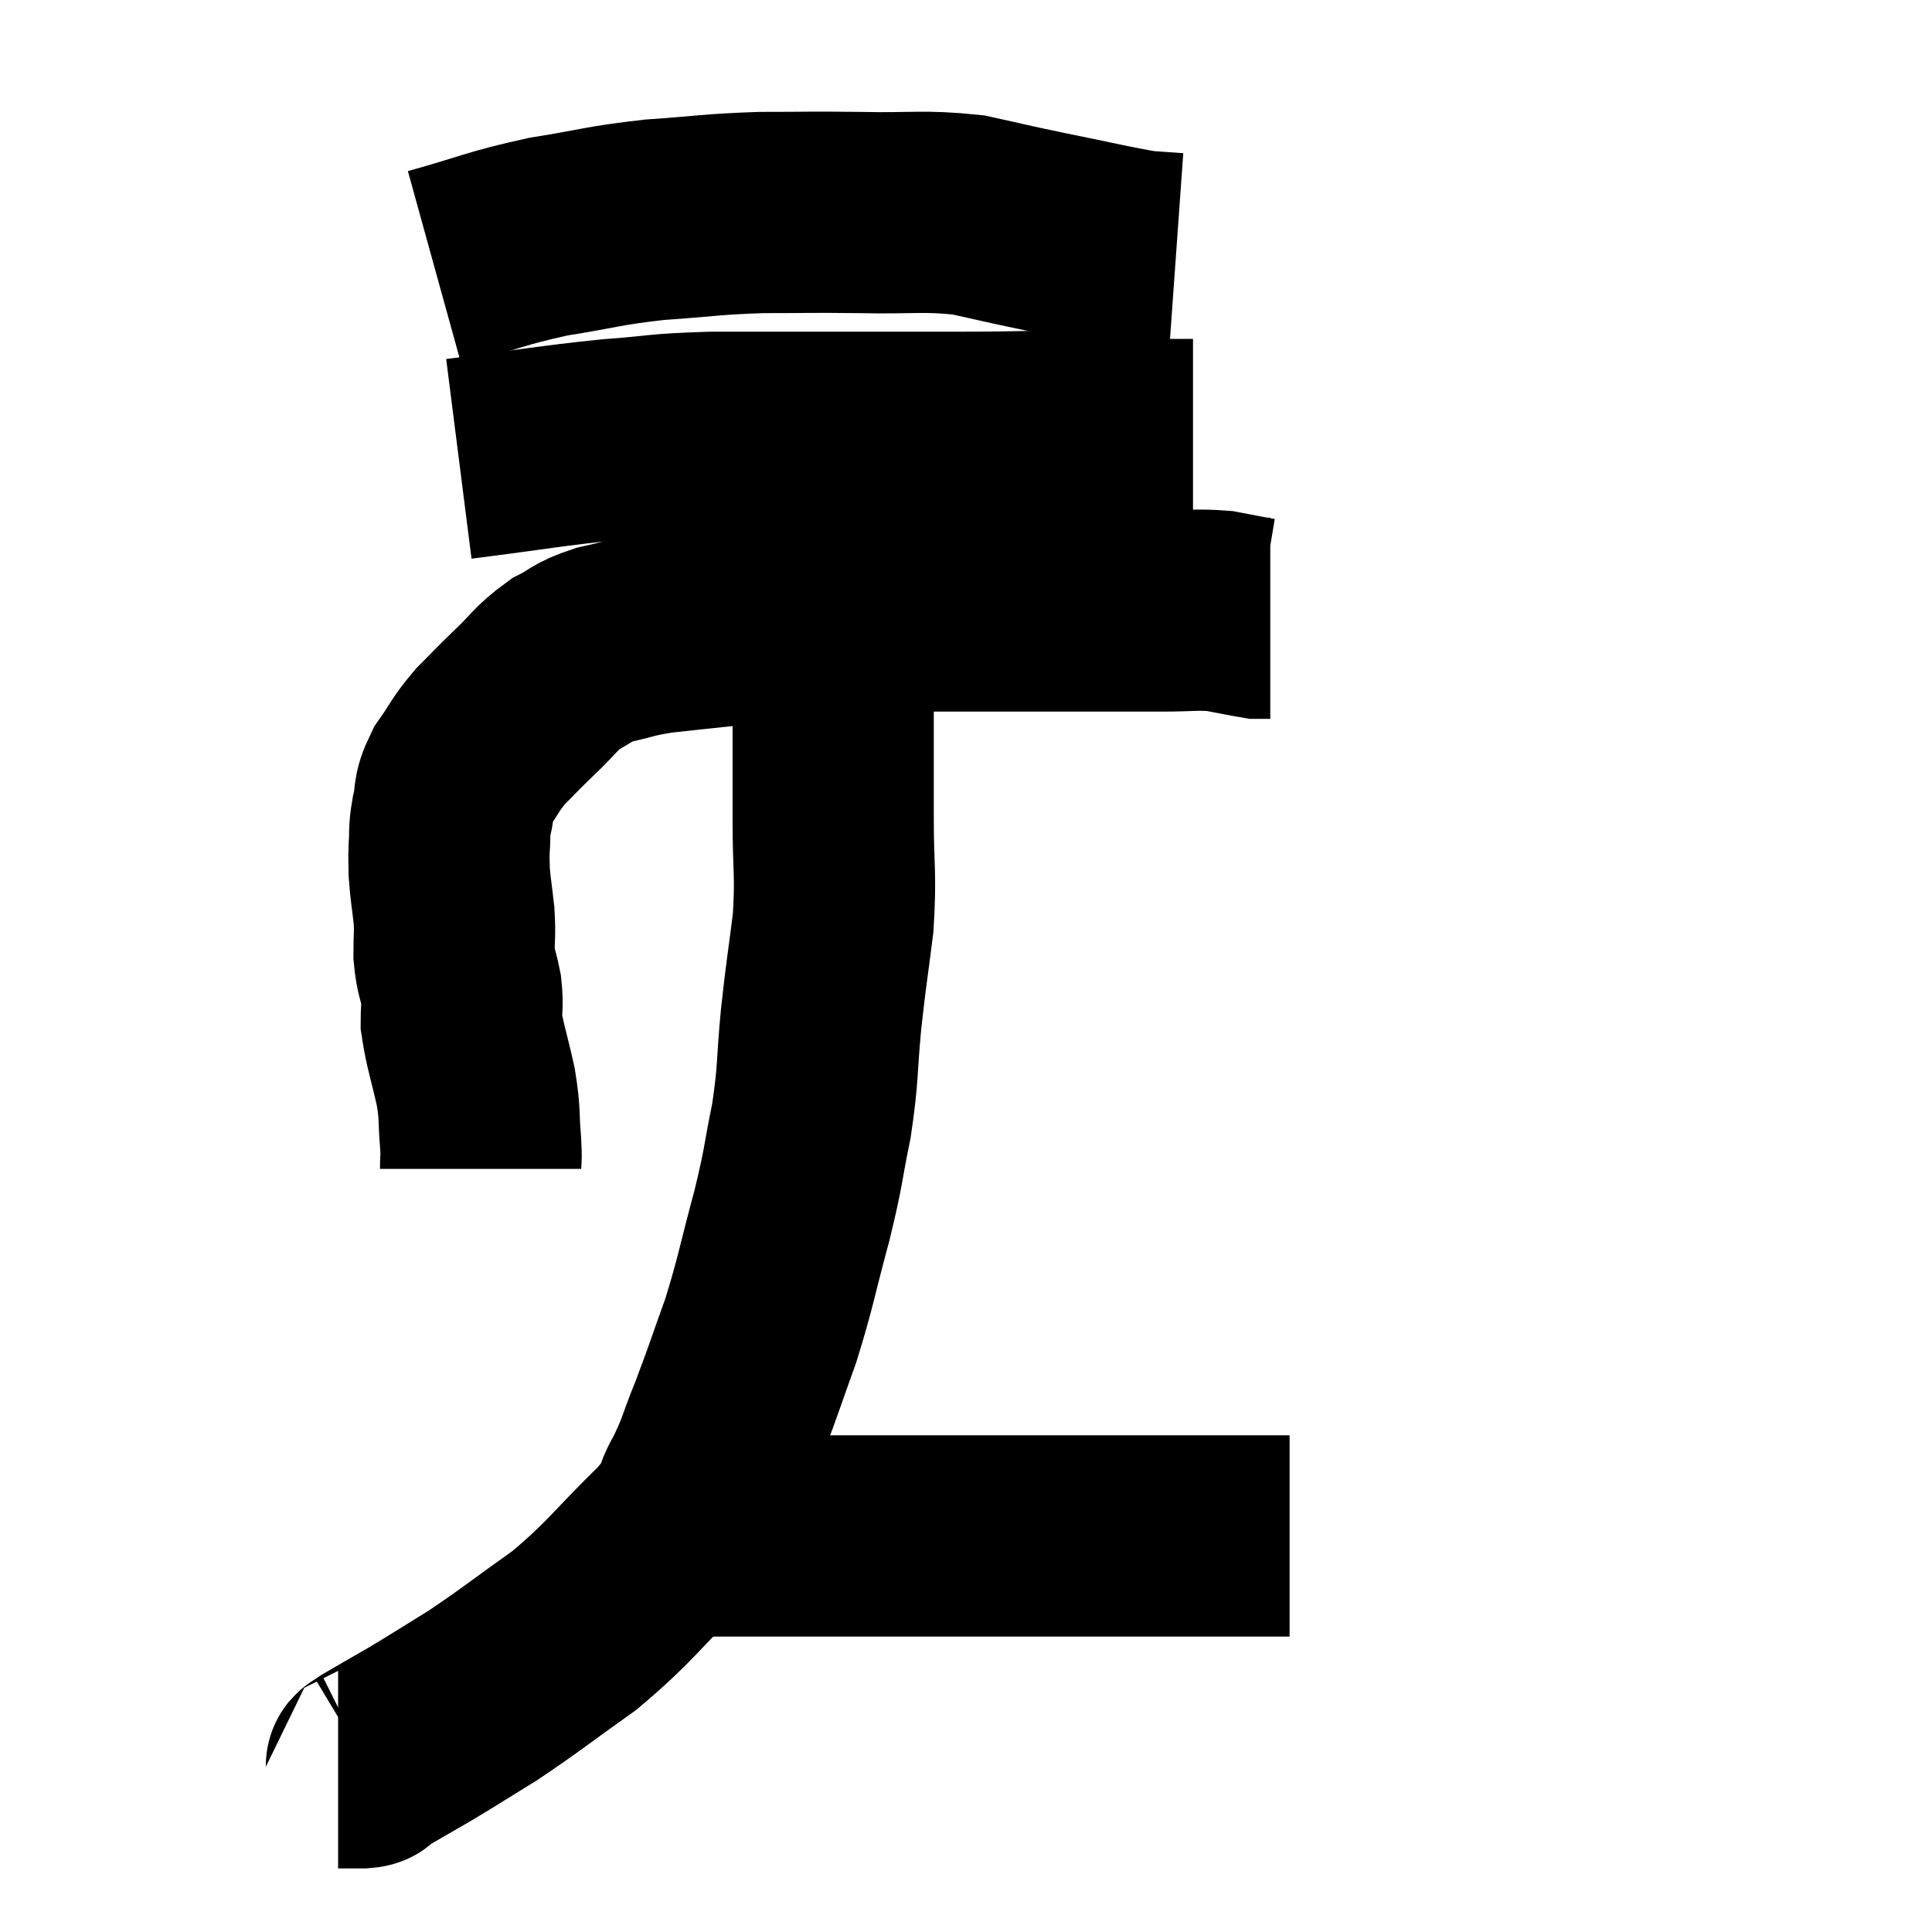 <svg width="48" height="48" viewBox="0 0 48 48" xmlns="http://www.w3.org/2000/svg"><path d="M 11.94 29.04 C 11.94 28.71, 11.97 28.89, 11.94 28.38 C 11.88 27.69, 11.94 27.75, 11.82 27 C 11.64 26.19, 11.55 25.98, 11.46 25.38 C 11.46 24.99, 11.505 25.02, 11.46 24.6 C 11.37 24.15, 11.325 24.165, 11.28 23.7 C 11.28 23.22, 11.31 23.25, 11.28 22.74 C 11.22 22.2, 11.19 22.08, 11.16 21.66 C 11.16 21.36, 11.145 21.405, 11.16 21.06 C 11.19 20.67, 11.145 20.715, 11.22 20.28 C 11.34 19.8, 11.22 19.815, 11.46 19.32 C 11.82 18.81, 11.79 18.765, 12.18 18.3 C 12.6 17.88, 12.555 17.91, 13.02 17.46 C 13.53 16.98, 13.545 16.86, 14.04 16.5 C 14.52 16.26, 14.415 16.215, 15 16.02 C 15.69 15.87, 15.615 15.84, 16.38 15.72 C 17.22 15.63, 17.19 15.63, 18.06 15.54 C 18.96 15.45, 18.9 15.45, 19.86 15.36 C 20.88 15.27, 20.685 15.225, 21.9 15.18 C 23.31 15.18, 23.49 15.18, 24.72 15.18 C 25.77 15.18, 25.785 15.18, 26.82 15.18 C 27.84 15.18, 27.99 15.18, 28.86 15.18 C 29.58 15.18, 29.7 15.135, 30.3 15.18 C 30.78 15.27, 30.99 15.315, 31.26 15.36 C 31.32 15.36, 31.305 15.36, 31.38 15.36 C 31.47 15.36, 31.515 15.36, 31.56 15.36 L 31.56 15.36" fill="none" stroke="black" stroke-width="5"></path><path d="M 11.4 11.4 C 13.29 11.16, 13.605 11.085, 15.18 10.92 C 16.44 10.83, 16.23 10.785, 17.7 10.74 C 19.38 10.74, 19.485 10.74, 21.06 10.74 C 22.53 10.74, 22.56 10.74, 24 10.74 C 25.41 10.74, 25.725 10.695, 26.82 10.74 C 27.6 10.83, 27.675 10.875, 28.38 10.92 C 29.01 10.92, 29.325 10.92, 29.64 10.92 C 29.64 10.92, 29.64 10.92, 29.64 10.92 L 29.64 10.92" fill="none" stroke="black" stroke-width="5"></path><path d="M 10.8 6.66 C 12.21 6.27, 12.255 6.18, 13.62 5.88 C 14.94 5.67, 14.94 5.61, 16.26 5.46 C 17.58 5.37, 17.625 5.325, 18.9 5.28 C 20.13 5.28, 20.07 5.265, 21.36 5.28 C 22.71 5.31, 22.905 5.22, 24.06 5.34 C 25.02 5.55, 24.9 5.535, 25.98 5.76 C 27.18 6, 27.57 6.105, 28.38 6.24 L 29.22 6.3" fill="none" stroke="black" stroke-width="5"></path><path d="M 20.7 16.08 C 20.7 16.74, 20.7 16.725, 20.7 17.4 C 20.7 18.09, 20.7 18.045, 20.7 18.78 C 20.7 19.56, 20.7 19.305, 20.7 20.34 C 20.7 21.63, 20.775 21.675, 20.7 22.92 C 20.55 24.12, 20.535 24.09, 20.4 25.32 C 20.28 26.58, 20.34 26.625, 20.16 27.84 C 19.92 29.01, 19.995 28.875, 19.68 30.18 C 19.29 31.62, 19.29 31.8, 18.9 33.06 C 18.51 34.14, 18.48 34.275, 18.12 35.22 C 17.79 36.03, 17.82 36.105, 17.46 36.84 C 17.07 37.5, 17.475 37.245, 16.68 38.16 C 15.48 39.33, 15.45 39.51, 14.28 40.5 C 13.14 41.31, 12.96 41.475, 12 42.12 C 11.22 42.6, 11.115 42.675, 10.44 43.08 C 9.87 43.41, 9.63 43.545, 9.3 43.74 C 9.21 43.8, 9.195 43.815, 9.12 43.86 C 9.06 43.89, 9.18 43.905, 9 43.92 L 8.4 43.92" fill="none" stroke="black" stroke-width="5"></path><path d="M 15.66 38.16 C 16.17 38.16, 15.96 38.16, 16.68 38.16 C 17.61 38.16, 16.95 38.16, 18.54 38.16 C 20.79 38.16, 20.76 38.16, 23.04 38.16 C 25.35 38.16, 25.635 38.16, 27.66 38.16 C 29.4 38.16, 30.045 38.16, 31.14 38.16 L 32.04 38.16" fill="none" stroke="black" stroke-width="5"></path></svg>